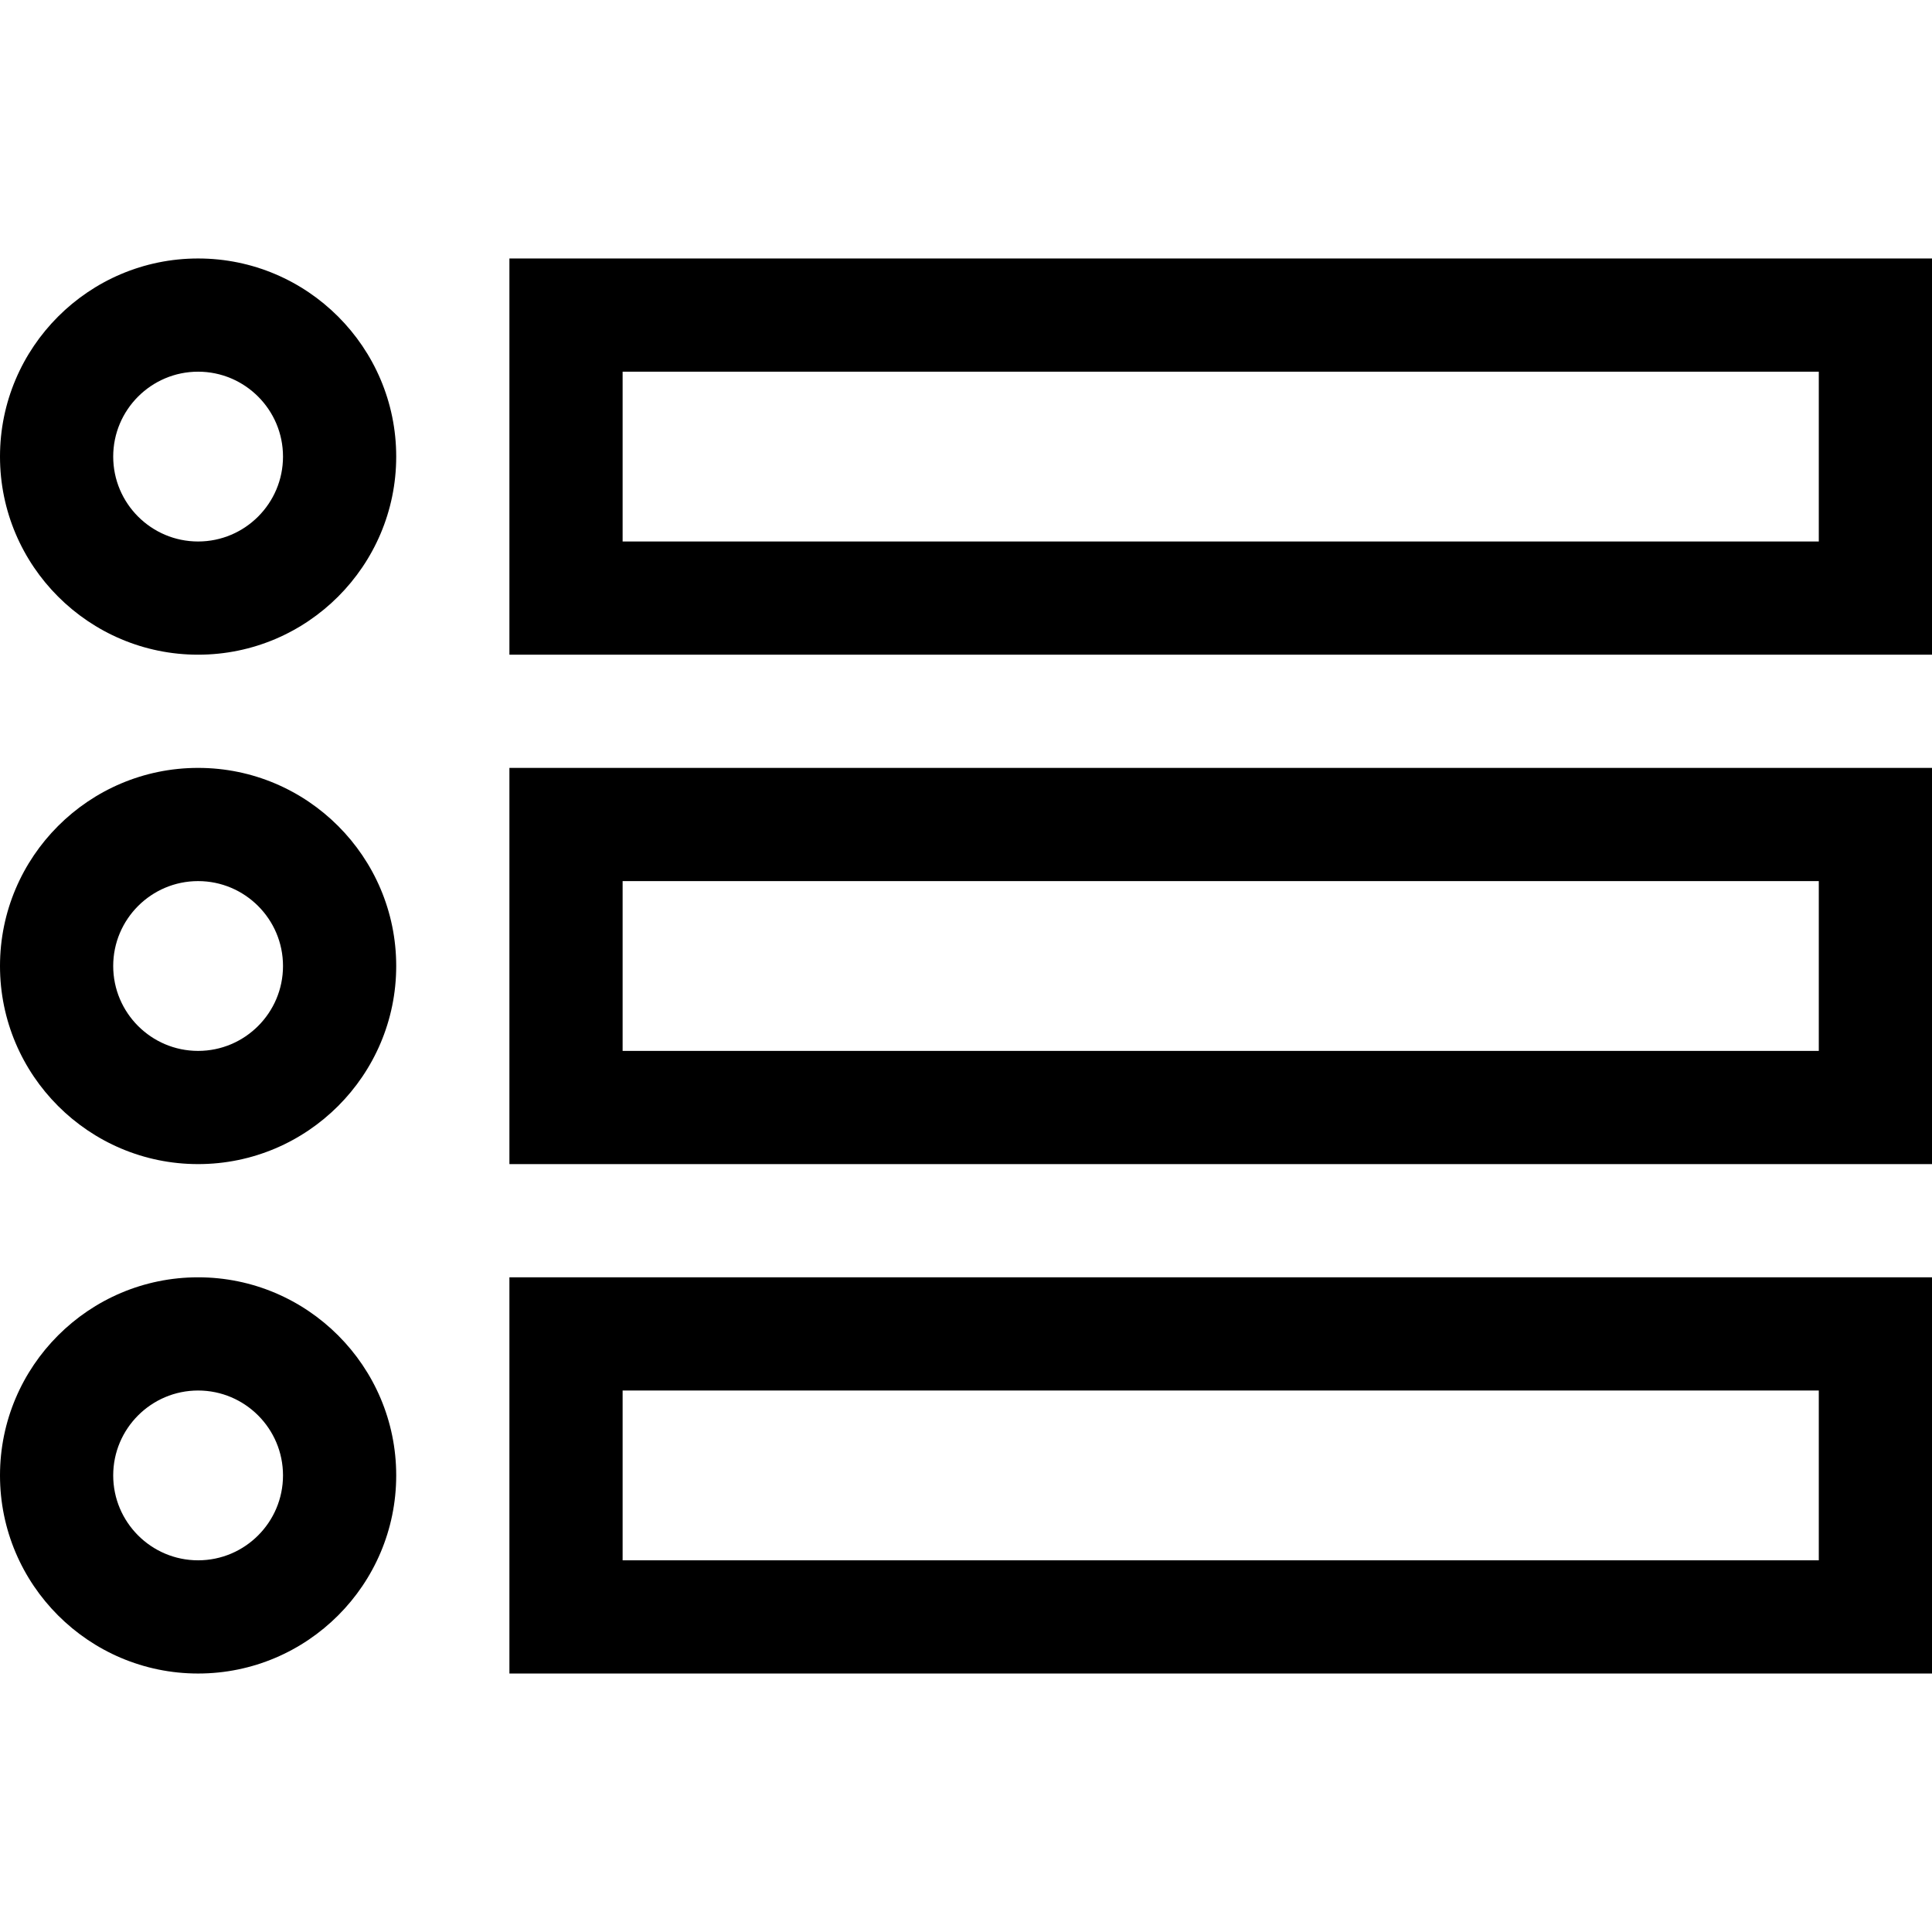 <svg id="Capa_1" enable-background="new 0 0 512 512" height="512" viewBox="0 0 512 512" width="512" xmlns="http://www.w3.org/2000/svg">
<g><path d="m135 308.5h377v-105h-377zm30-75h317v45h-317z" />
<path d="m52.5 203.5c-28.949 0-52.5 23.551-52.5 52.5s23.551 
52.5 52.5 52.5 52.5-23.551 52.5-52.5-23.551-52.5-52.5-52.5zm0 
75c-12.407 0-22.5-10.093-22.5-22.5s10.093-22.5 22.5-22.5 22.5 
10.093 22.5 22.5-10.093 22.5-22.5 22.5z" />
<path d="m135 443.5h377v-105h-377zm30-75h317v45h-317z"/>
<path d="m52.5 338.5c-28.949 0-52.5 23.551-52.5 52.5s23.551 
52.5 52.5 52.5 52.5-23.551 52.5-52.5-23.551-52.5-52.5-52.5zm0 
75c-12.407 0-22.5-10.093-22.5-22.5s10.093-22.5 22.5-22.5 22.5 
10.093 22.5 22.5-10.093 22.5-22.5 22.5z"/>
<path d="m135 68.5v105h377v-105zm347 75h-317v-45h317z"/>
<path d="m52.5 68.5c-28.949 0-52.5 23.551-52.5 52.5s23.551 
52.5 52.5 52.5 52.5-23.551 52.5-52.5-23.551-52.5-52.5-52.5zm0 
75c-12.407 0-22.5-10.093-22.5-22.5s10.093-22.5 22.5-22.5 22.5 
10.093 22.5 22.5-10.093 22.5-22.5 22.5z" /></g></svg>